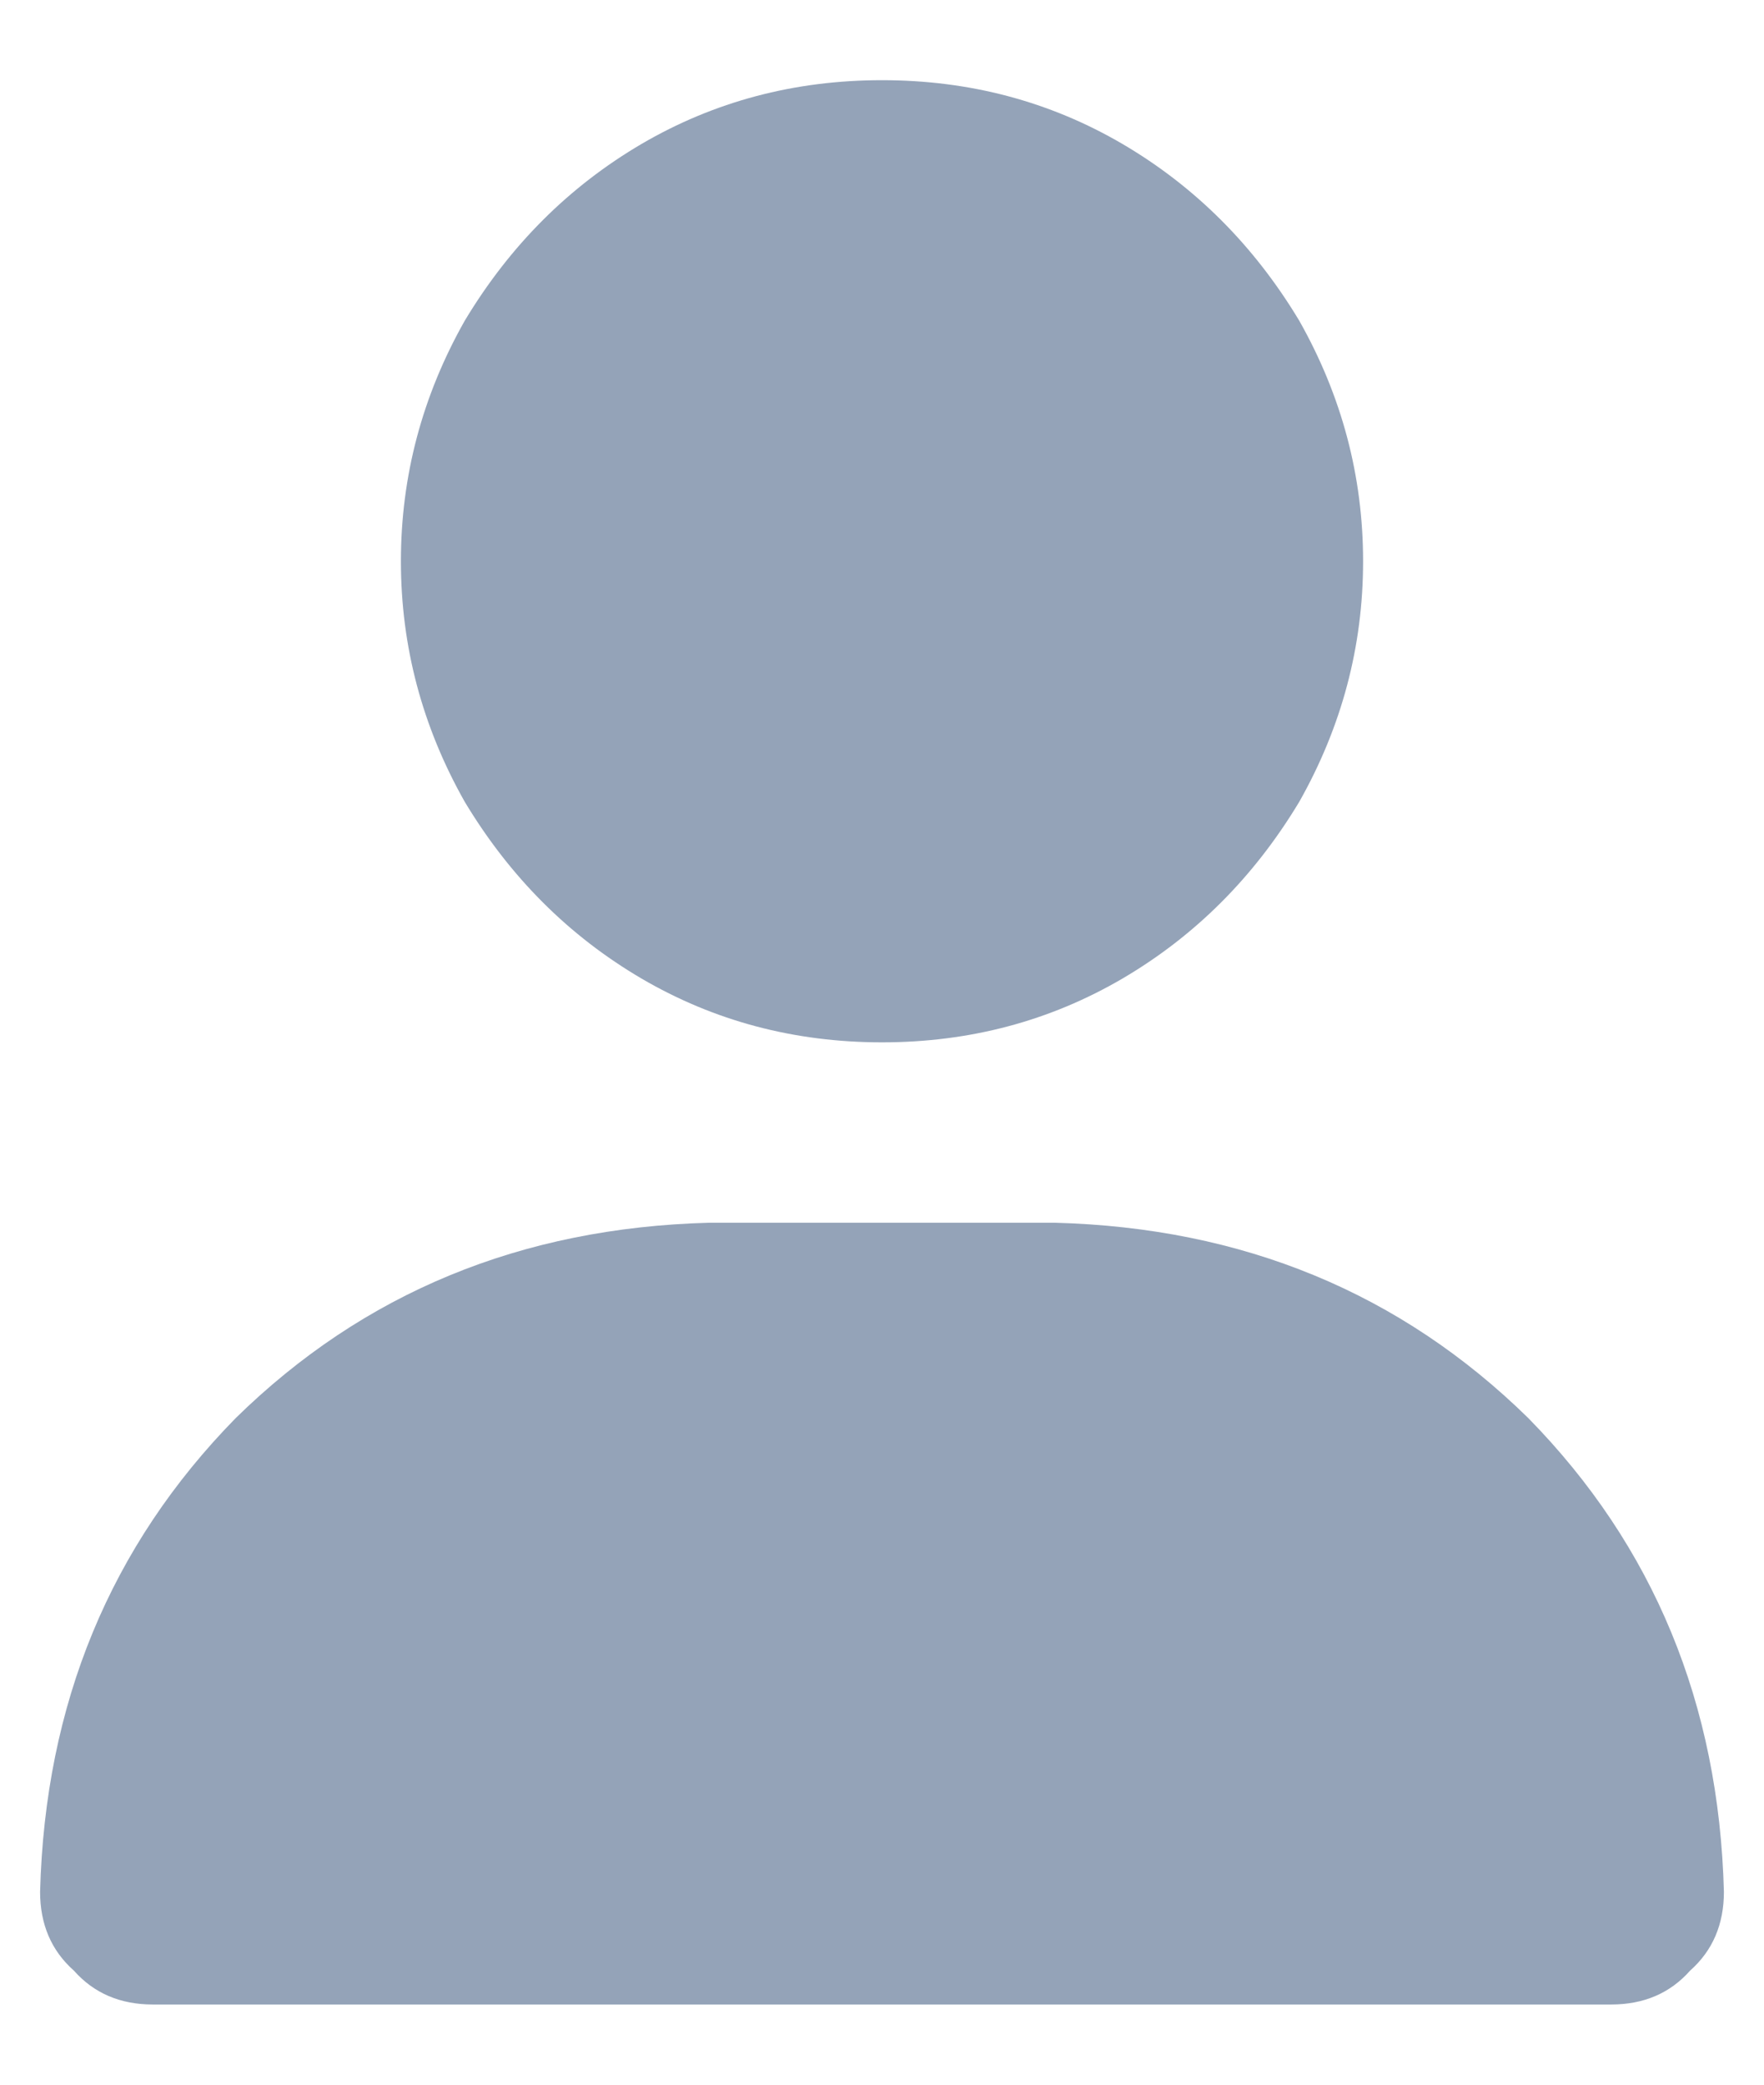 <svg width="11" height="13" viewBox="0 0 11 13" fill="none" xmlns="http://www.w3.org/2000/svg">
<path d="M5.5 6.5C4.953 6.5 4.453 6.367 4 6.102C3.547 5.836 3.18 5.469 2.898 5C2.633 4.531 2.5 4.031 2.5 3.5C2.5 2.969 2.633 2.469 2.898 2C3.18 1.531 3.547 1.164 4 0.898C4.453 0.633 4.953 0.5 5.5 0.5C6.047 0.5 6.547 0.633 7 0.898C7.453 1.164 7.82 1.531 8.102 2C8.367 2.469 8.5 2.969 8.5 3.5C8.5 4.031 8.367 4.531 8.102 5C7.82 5.469 7.453 5.836 7 6.102C6.547 6.367 6.047 6.5 5.5 6.5ZM4.422 7.625H6.578C7.75 7.656 8.734 8.062 9.531 8.844C10.312 9.641 10.719 10.625 10.75 11.797C10.75 12 10.68 12.164 10.539 12.289C10.414 12.43 10.25 12.5 10.047 12.5H0.953C0.75 12.5 0.586 12.43 0.461 12.289C0.32 12.164 0.25 12 0.25 11.797C0.281 10.625 0.688 9.641 1.469 8.844C2.266 8.062 3.25 7.656 4.422 7.625Z" fill="#94A3B8"/>
</svg>
